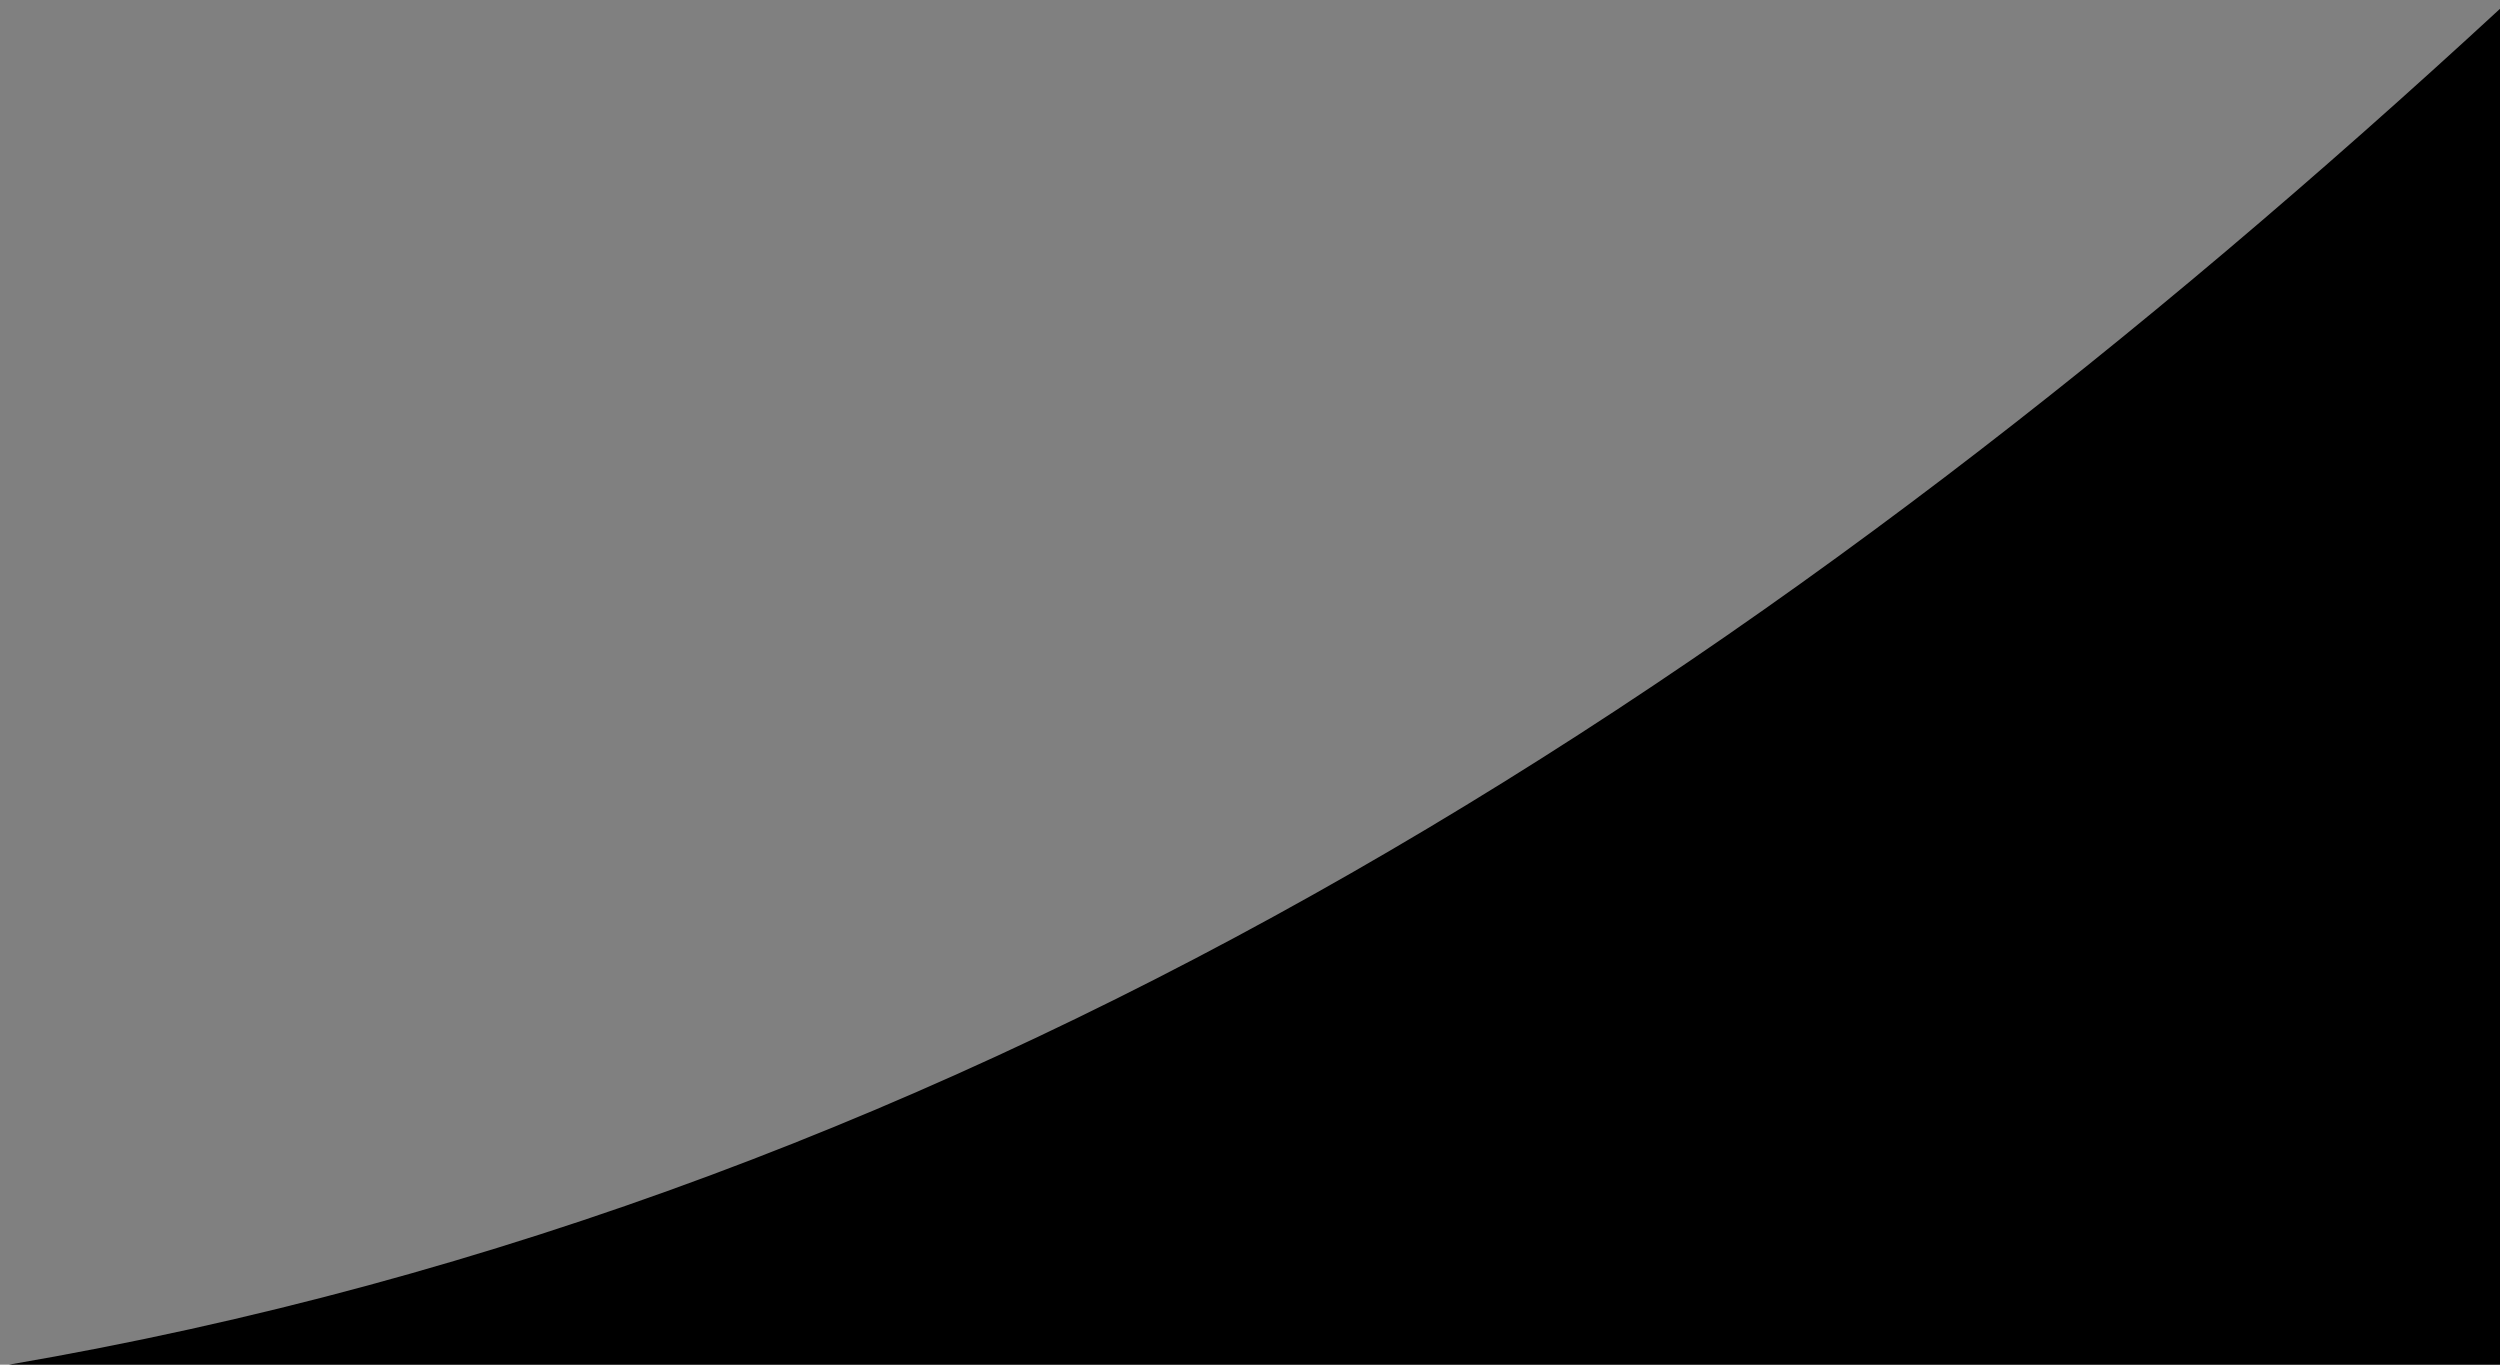 <?xml version="1.0" encoding="utf-8"?>
<!-- Generator: Adobe Illustrator 16.0.0, SVG Export Plug-In . SVG Version: 6.00 Build 0)  -->
<!DOCTYPE svg PUBLIC "-//W3C//DTD SVG 1.1//EN" "http://www.w3.org/Graphics/SVG/1.1/DTD/svg11.dtd">
<svg version="1.1" id="Capa_1" xmlns="http://www.w3.org/2000/svg" xmlns:xlink="http://www.w3.org/1999/xlink" x="0px" y="0px"
	 width="567.9px" height="310px" viewBox="0 0 567.9 310" style="enable-background:new 0 0 567.9 310;" xml:space="preserve">
<rect x="0" y="0" width="567.9" height="310" fill="#808080" stroke="none"/>
<linearGradient id="sombra" x1="0%" y1="0%" x2="100%" y2="0%" gradientTransform="rotate(30)">
	<stop offset="0%" style="stop-color:rgb(255,255,255);stop-opacity:0" />
	<stop offset="50%" style="stop-color:rgb(255,255,255);stop-opacity:1" />
	<stop offset="100%" style="stop-color:rgb(255,255,255);stop-opacity:0" />
</linearGradient>		 
<style type="text/css">
<![CDATA[
	.fondo{fill-rule:evenodd;clip-rule:evenodd;fill:#000000;}
	.tu{fill:#FF6600;opacity:0;animation: Carcol 2s forwards 4.8s;}
	.imagen2{fill:#000;}
	.imagen{fill:#ffffff;opacity:0;animation: Carcol 1s forwards 4.5s;}
	@keyframes Carcol{
		0%{opacity: 0;		
		}100%{opacity: 1;
	}}
	.mascara{fill:#000000;}
	.sombra{fill:url(#sombra);animation: CarLine 1.5s forwards 3s;}
	@keyframes CarLine{
		0%{transform: translateX(0%);
		}30%{transform: translateX(40%);
		}60%{transform: translateX(40%);
		}100%{transform: translateX(00%);
	}}
]]>
</style>
<rect x="341.5" y="198.5" class="fondo" width="178.2" height="83.2"/>
<rect x="299.6" y="203.1" class="sombra" width="54" height="65.5"/>
<path class="mascara" d="M465.3,252.8h-10.7c-3.7,0-3.7,5.2,0,5.2h10.7v4.1h-12c-5.7,0-8.2-6.6-3.7-9.8c0,0,0.8-1-0.1-1.9
	c-4-2.4-2.1-8,2.6-8h13.2v3.3h-11.6c-2.6,0-2.6,3.6,0,3.6h11.6V252.8z M422.3,253.9v-3.5c0-4.5,4-8.1,8.9-8.1h14.5v4.3h-14.5
	c-2.3,0-4.2,1.7-4.2,3.8v3.5c0,2.1,1.9,3.8,4.2,3.8h9.8v-8.9h4.7v8.9v2.5v1.8h-14.5C426.3,262,422.3,258.4,422.3,253.9z
	 M407.6,242.3h3.8c4.9,0,8.9,3.7,8.9,8.1v16.5h-4.7v-9.2v-7.2c0-2.1-1.9-3.8-4.2-3.8h-3.8c-2.3,0-4.2,1.7-4.2,3.8v2.9h9.8v4.4h-9.8
	h-4.1h-0.7v-7.3C398.7,245.9,402.7,242.3,407.6,242.3z M469.1,242.5h4h0.3h6.8c4,0,7.3,3,7.3,6.6v12.3h-4.4V250c0-2-1.8-3.6-4-3.6
	h-5.7v15h-4.3V242.5z M369,242.5h4h0.3h4.4c2.6,0,4.9,1.3,6.2,3.2v-3.2h5.6c4,0,7.3,3,7.3,6.6v12.3h-4.4V250c0-2-1.8-3.6-4-3.6h-4.1
	c0.4,0.8,0.6,1.7,0.6,2.7v12.3h-4.4V250c0-2-1.8-3.6-4-3.6h-3.3v15H369V242.5z M362.5,242.5h4.7v18.9h-4.7V242.5z M390.9,203.5h17.2
	V232h5.2v-28.5h16.6v24.2c0,5-4.5,9-9.9,9h-19.2c-5.4,0-9.9-4.1-9.9-9V203.5z M354.6,203.5c10.4,0,20.8,0,31.2,0v4.7H378v28.5h-15.6
	v-28.5h-7.8V203.5z M457.9,229c25.9,0,46.9,8.8,46.9,19.5c0,10.2-18.8,18.6-42.7,19.5c1.3,0.1,2.7,0.1,4,0.1
	c25.9,0,46.9-9.4,46.9-21.1S492,226,466.1,226c-12.7,0-24.1,2.3-32.6,5.9C440.6,230.1,448.9,229,457.9,229z M2,310h565.9V2
	C404.3,152.9,224.2,272,2,310z"/>
<path class="tu" d="M457.9,229c25.9,0,46.9,8.8,46.9,19.5c0,10.2-18.8,18.6-42.7,19.5c1.3,0.1,2.7,0.1,4,0.1
	c25.9,0,46.9-9.4,46.9-21.1S492,226,466.1,226c-12.7,0-24.1,2.3-32.6,5.9C440.6,230.1,448.9,229,457.9,229"/>
<path class="tu" d="M354.6,203.5c10.4,0,20.8,0,31.2,0v4.7H378v28.5h-15.6v-28.5h-7.8V203.5z"/>
<path class="tu" d="M390.9,203.5h17.2V232h5.2v-28.5h16.6v24.2c0,5-4.5,9-9.9,9h-19.2c-5.4,0-9.9-4.1-9.9-9V203.5z"/>
<rect x="362.5" y="242.5" class="imagen" width="4.7" height="18.9"/>
<path class="imagen" d="M369,242.5h4h0.3h4.4c2.6,0,4.9,1.3,6.2,3.2v-3.2h5.6c4,0,7.3,3,7.3,6.6v12.3h-4.4V250c0-2-1.8-3.6-4-3.6h-4.1
	c0.4,0.8,0.6,1.7,0.6,2.7v12.3h-4.4V250c0-2-1.8-3.6-4-3.6h-3.3v15H369V242.5z"/>
<path class="imagen" d="M469.1,242.5h4h0.3h6.8c4,0,7.3,3,7.3,6.6v12.3h-4.4V250c0-2-1.8-3.6-4-3.6h-5.7v15h-4.3V242.5z"/>
<path class="imagen" d="M407.6,242.3h3.8c4.9,0,8.9,3.7,8.9,8.1v16.5h-4.7v-9.2v-7.2c0-2.1-1.9-3.8-4.2-3.8h-3.8
	c-2.3,0-4.2,1.7-4.2,3.8v2.9h9.8v4.4h-9.8h-4.1h-0.7v-7.3C398.7,245.9,402.7,242.3,407.6,242.3"/>
<path class="imagen" d="M422.3,253.9v-3.5c0-4.5,4-8.1,8.9-8.1h14.5v4.3h-14.5c-2.3,0-4.2,1.7-4.2,3.8v3.5c0,2.1,1.9,3.8,4.2,3.8h9.8
	v-8.9h4.7v8.9v2.5v1.8h-14.5C426.3,262,422.3,258.4,422.3,253.9"/>
<path class="imagen" d="M465.3,252.8h-10.7c-3.7,0-3.7,5.2,0,5.2h10.7v4.1h-12c-5.7,0-8.2-6.6-3.7-9.8c0,0,0.8-1-0.1-1.9
	c-4-2.4-2.1-8,2.6-8h13.2v3.3h-11.6c-2.6,0-2.6,3.6,0,3.6h11.6V252.8z"/>
</svg>
